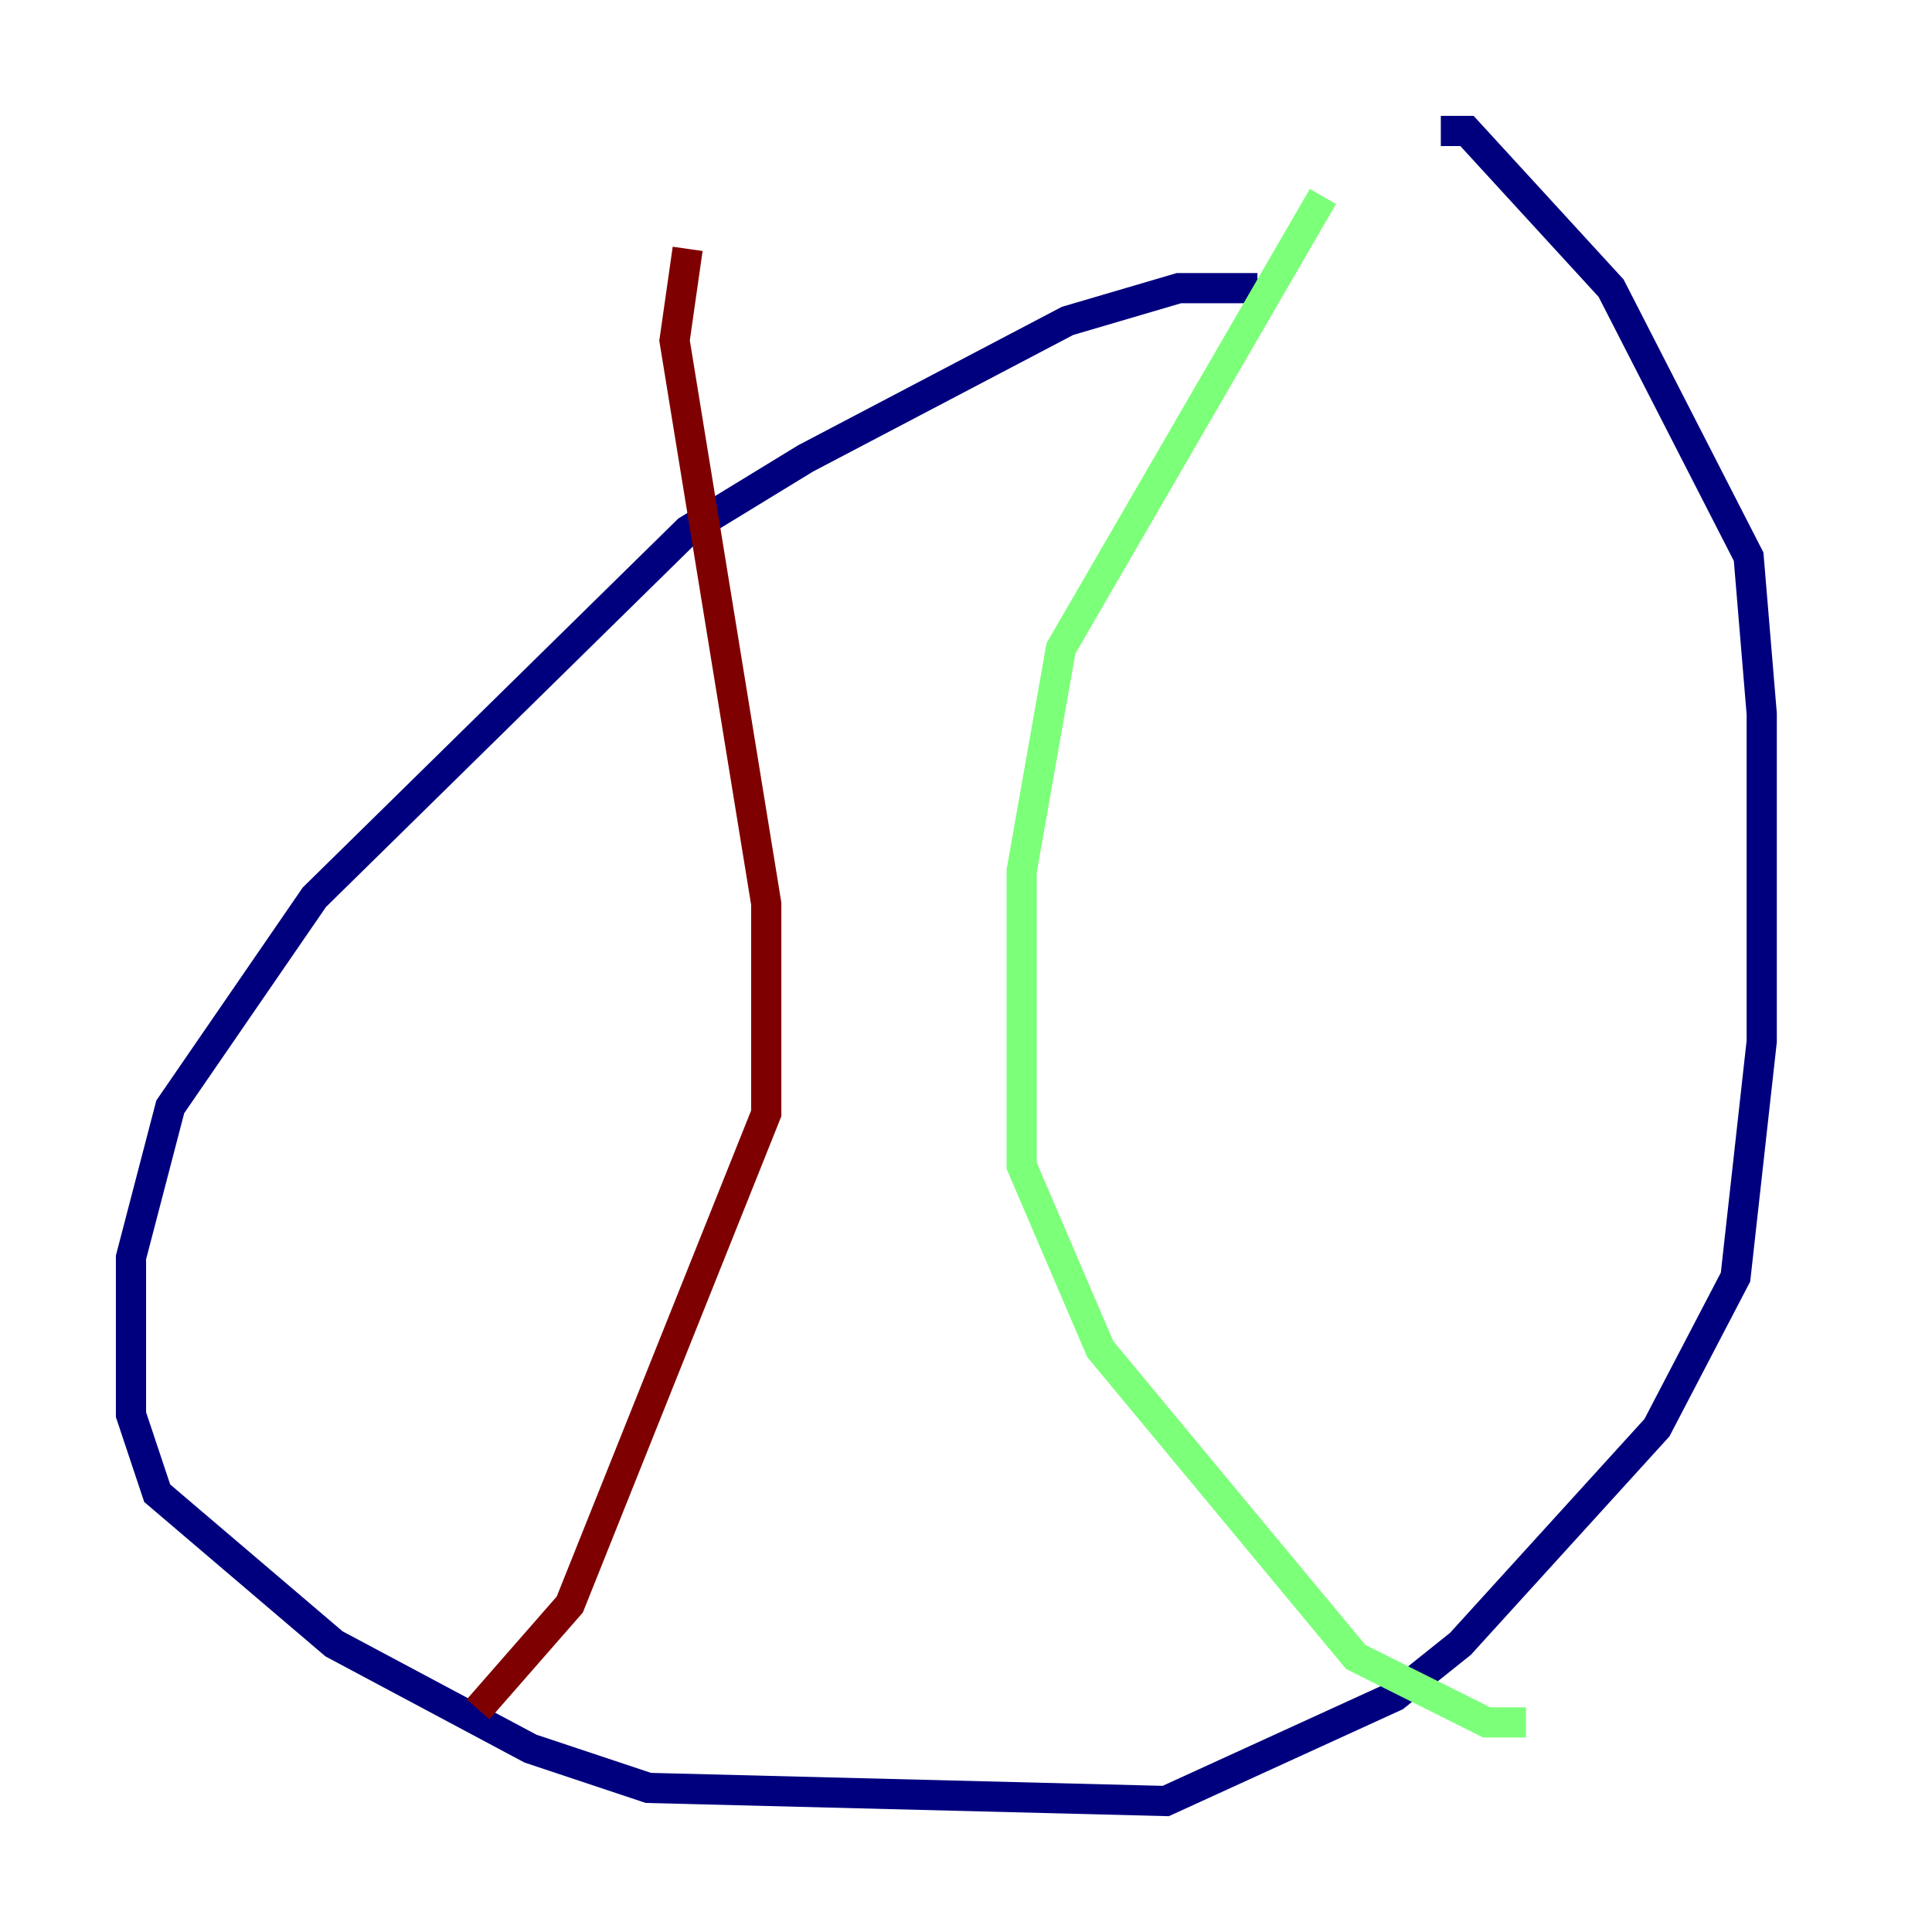 <?xml version="1.0" encoding="utf-8" ?>
<svg baseProfile="tiny" height="128" version="1.2" viewBox="0,0,128,128" width="128" xmlns="http://www.w3.org/2000/svg" xmlns:ev="http://www.w3.org/2001/xml-events" xmlns:xlink="http://www.w3.org/1999/xlink"><defs /><polyline fill="none" points="83.308,19.091 78.102,19.091 70.725,21.261 53.37,30.373 45.559,35.146 20.827,59.444 11.281,73.329 8.678,83.308 8.678,93.722 10.414,98.929 22.129,108.909 35.146,115.851 42.956,118.454 77.234,119.322 92.42,112.38 96.759,108.909 109.776,94.59 114.983,84.61 116.719,68.99 116.719,47.295 115.851,36.881 106.739,19.091 97.193,8.678 95.458,8.678" stroke="#00007f" stroke-width="2" /><polyline fill="none" points="87.647,13.017 70.291,42.956 67.688,57.709 67.688,77.234 72.895,89.383 89.817,109.776 98.495,114.115 101.098,114.115" stroke="#7cff79" stroke-width="2" /><polyline fill="none" points="45.559,16.488 44.691,22.563 50.766,59.878 50.766,73.763 37.749,106.305 31.675,113.248" stroke="#7f0000" stroke-width="2" /></svg>